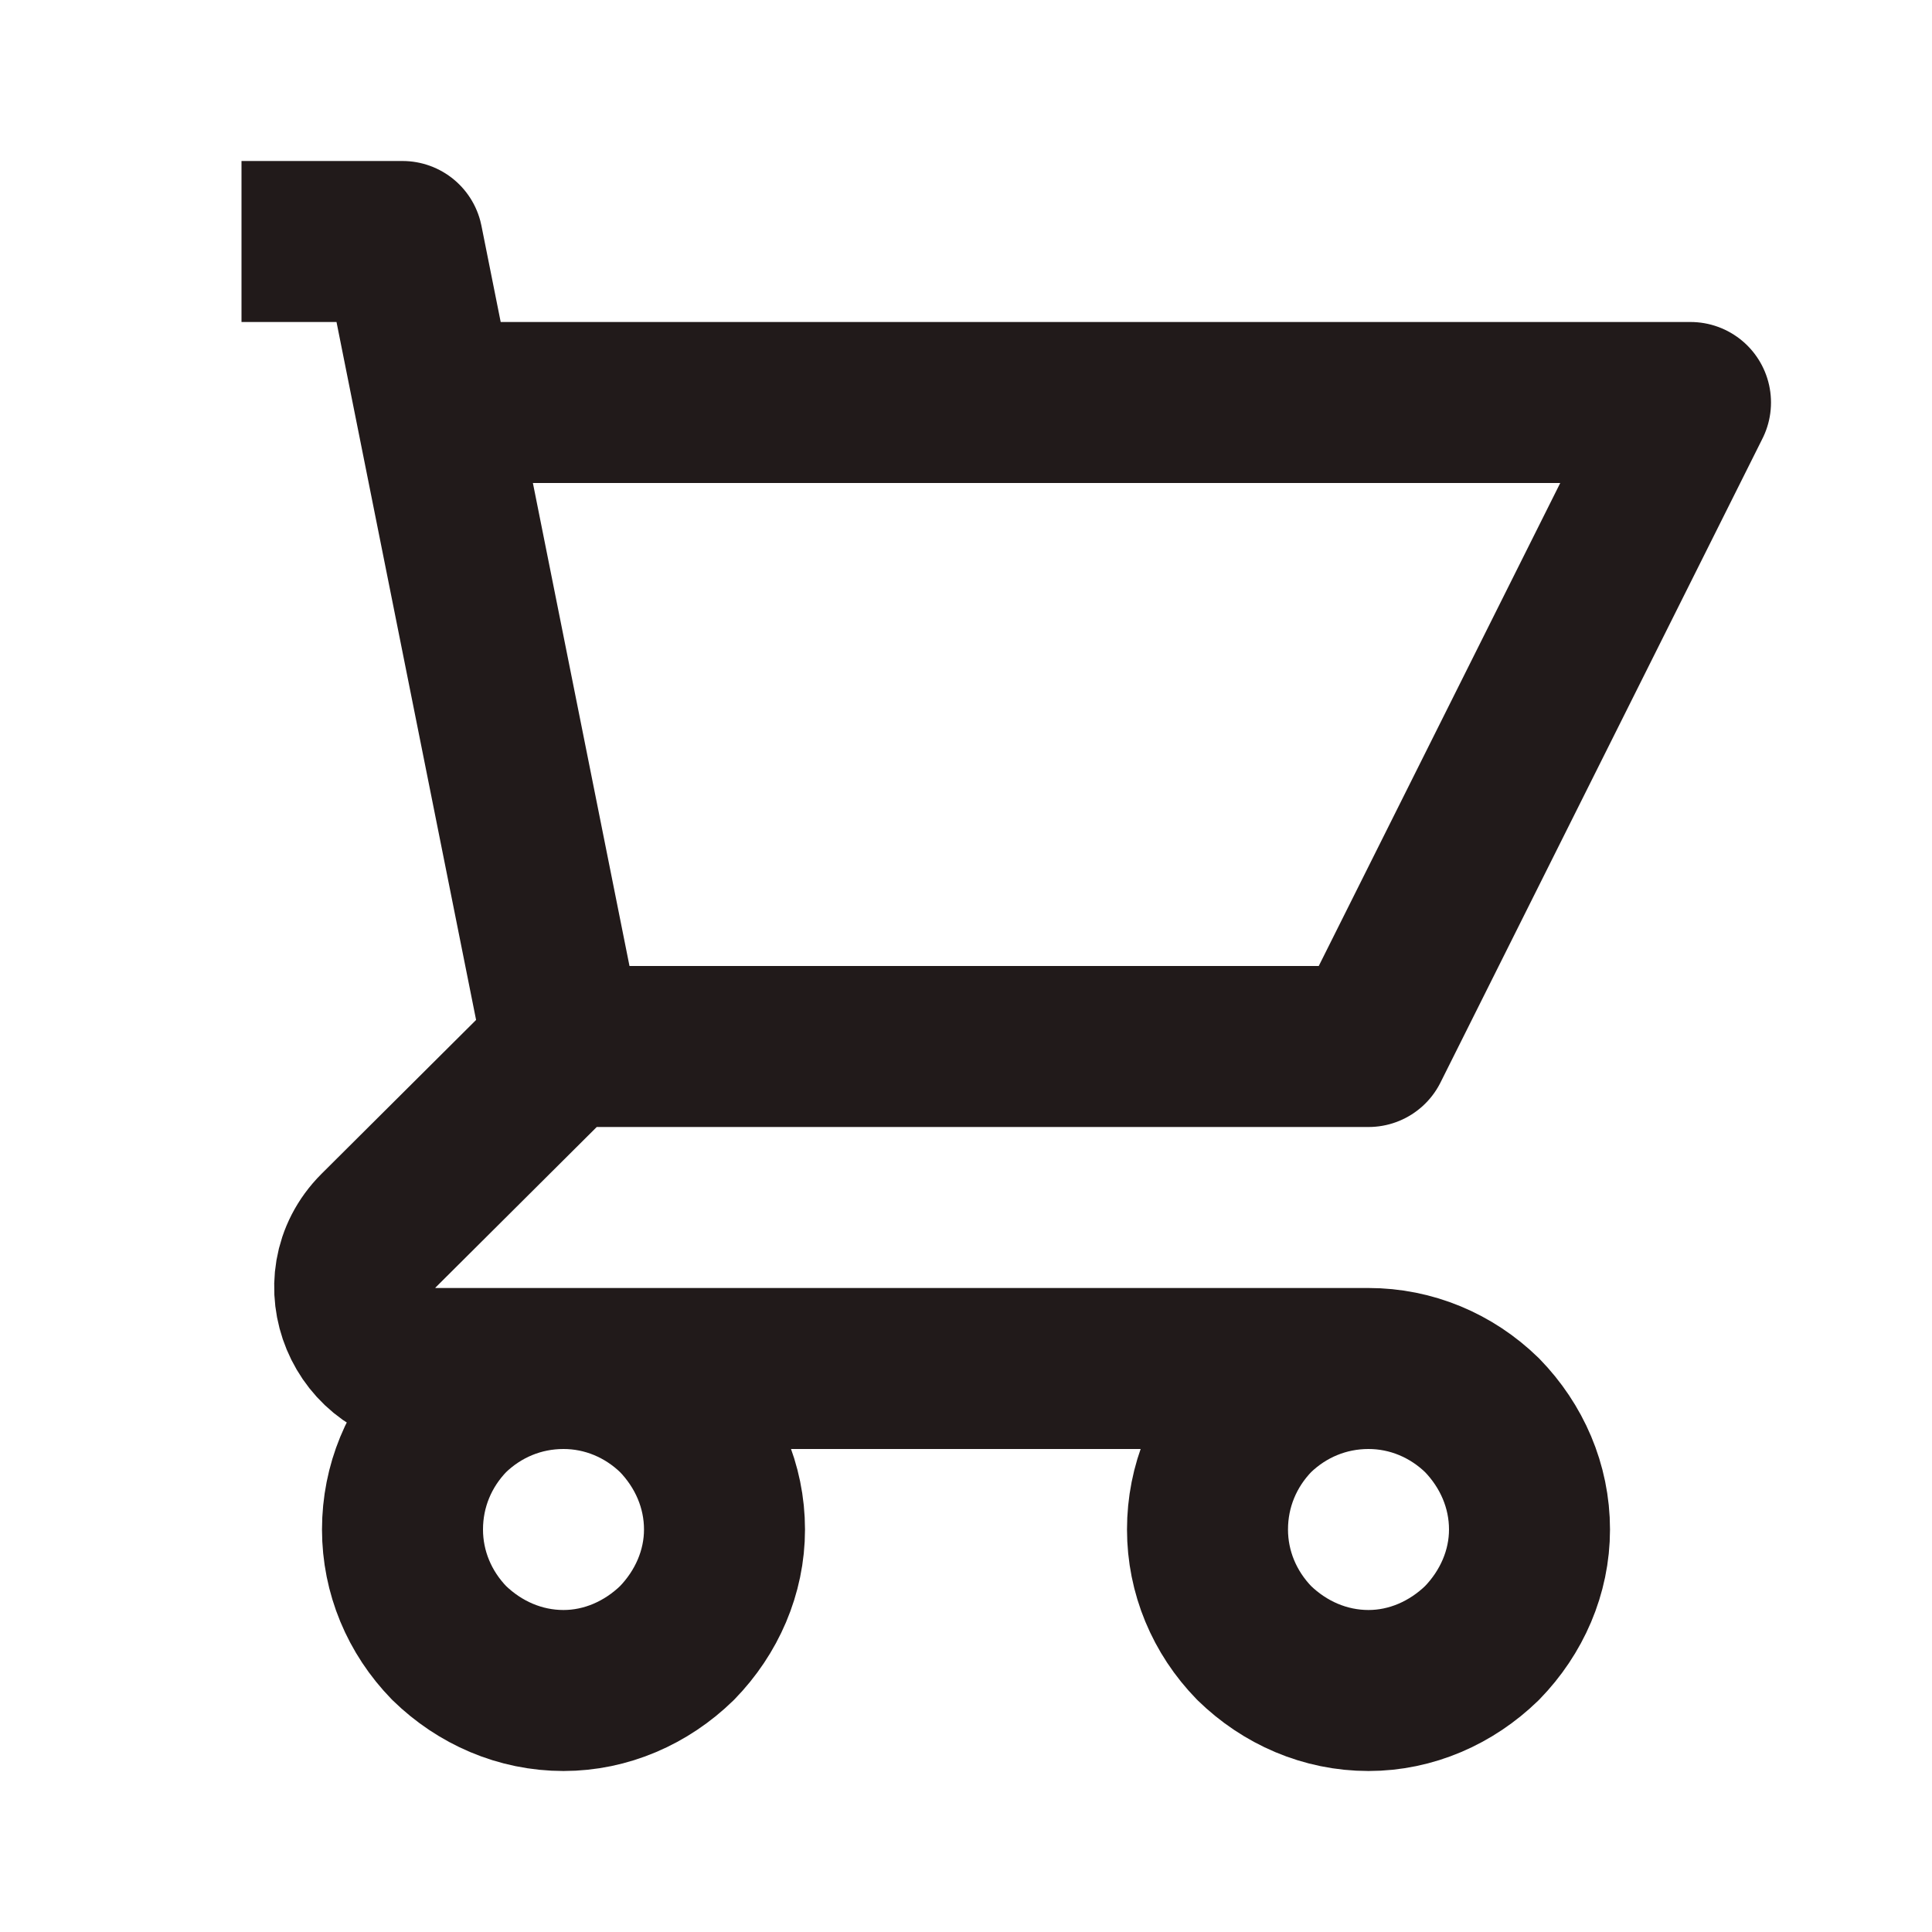 <svg width="24" height="24" viewBox="0 0 24 24" fill="none" xmlns="http://www.w3.org/2000/svg" xmlns:xlink="http://www.w3.org/1999/xlink">
	<desc>
			Created with Pixso.
	</desc>
	<defs>
		<clipPath id="clip3_7638">
			<rect id="shopping-cart" width="24" height="24" fill="white" fill-opacity="0"/>
		</clipPath>
	</defs>
	<rect id="shopping-cart" width="24" height="24" fill="#FFFFFF" fill-opacity="0"/>
	<g clip-path="url(#clip3_7638)">
		<path id="Vector" d="M3 3L5 3L5.4 5L7 13M17 17C16.46 17 15.96 17.21 15.58 17.58C15.21 17.96 15 18.46 15 19C15 19.53 15.21 20.03 15.58 20.41C15.96 20.78 16.46 21 17 21C17.53 21 18.03 20.78 18.41 20.41C18.78 20.03 19 19.53 19 19C19 18.46 18.78 17.96 18.41 17.58C18.03 17.21 17.53 17 17 17L5.41 17C4.52 17 4.07 15.92 4.7 15.29L7 13L17 13L21 5L5.4 5M8.41 20.41C8.03 20.78 7.53 21 7 21C6.46 21 5.96 20.78 5.58 20.41C5.21 20.03 5 19.53 5 19C5 18.46 5.21 17.96 5.58 17.58C5.96 17.21 6.46 17 7 17C7.53 17 8.03 17.21 8.41 17.58C8.78 17.96 9 18.46 9 19C9 19.53 8.78 20.03 8.41 20.41Z" stroke="#211A1A" stroke-opacity="1" stroke-width="2" stroke-linejoin="round"/>
	</g>
</svg>
